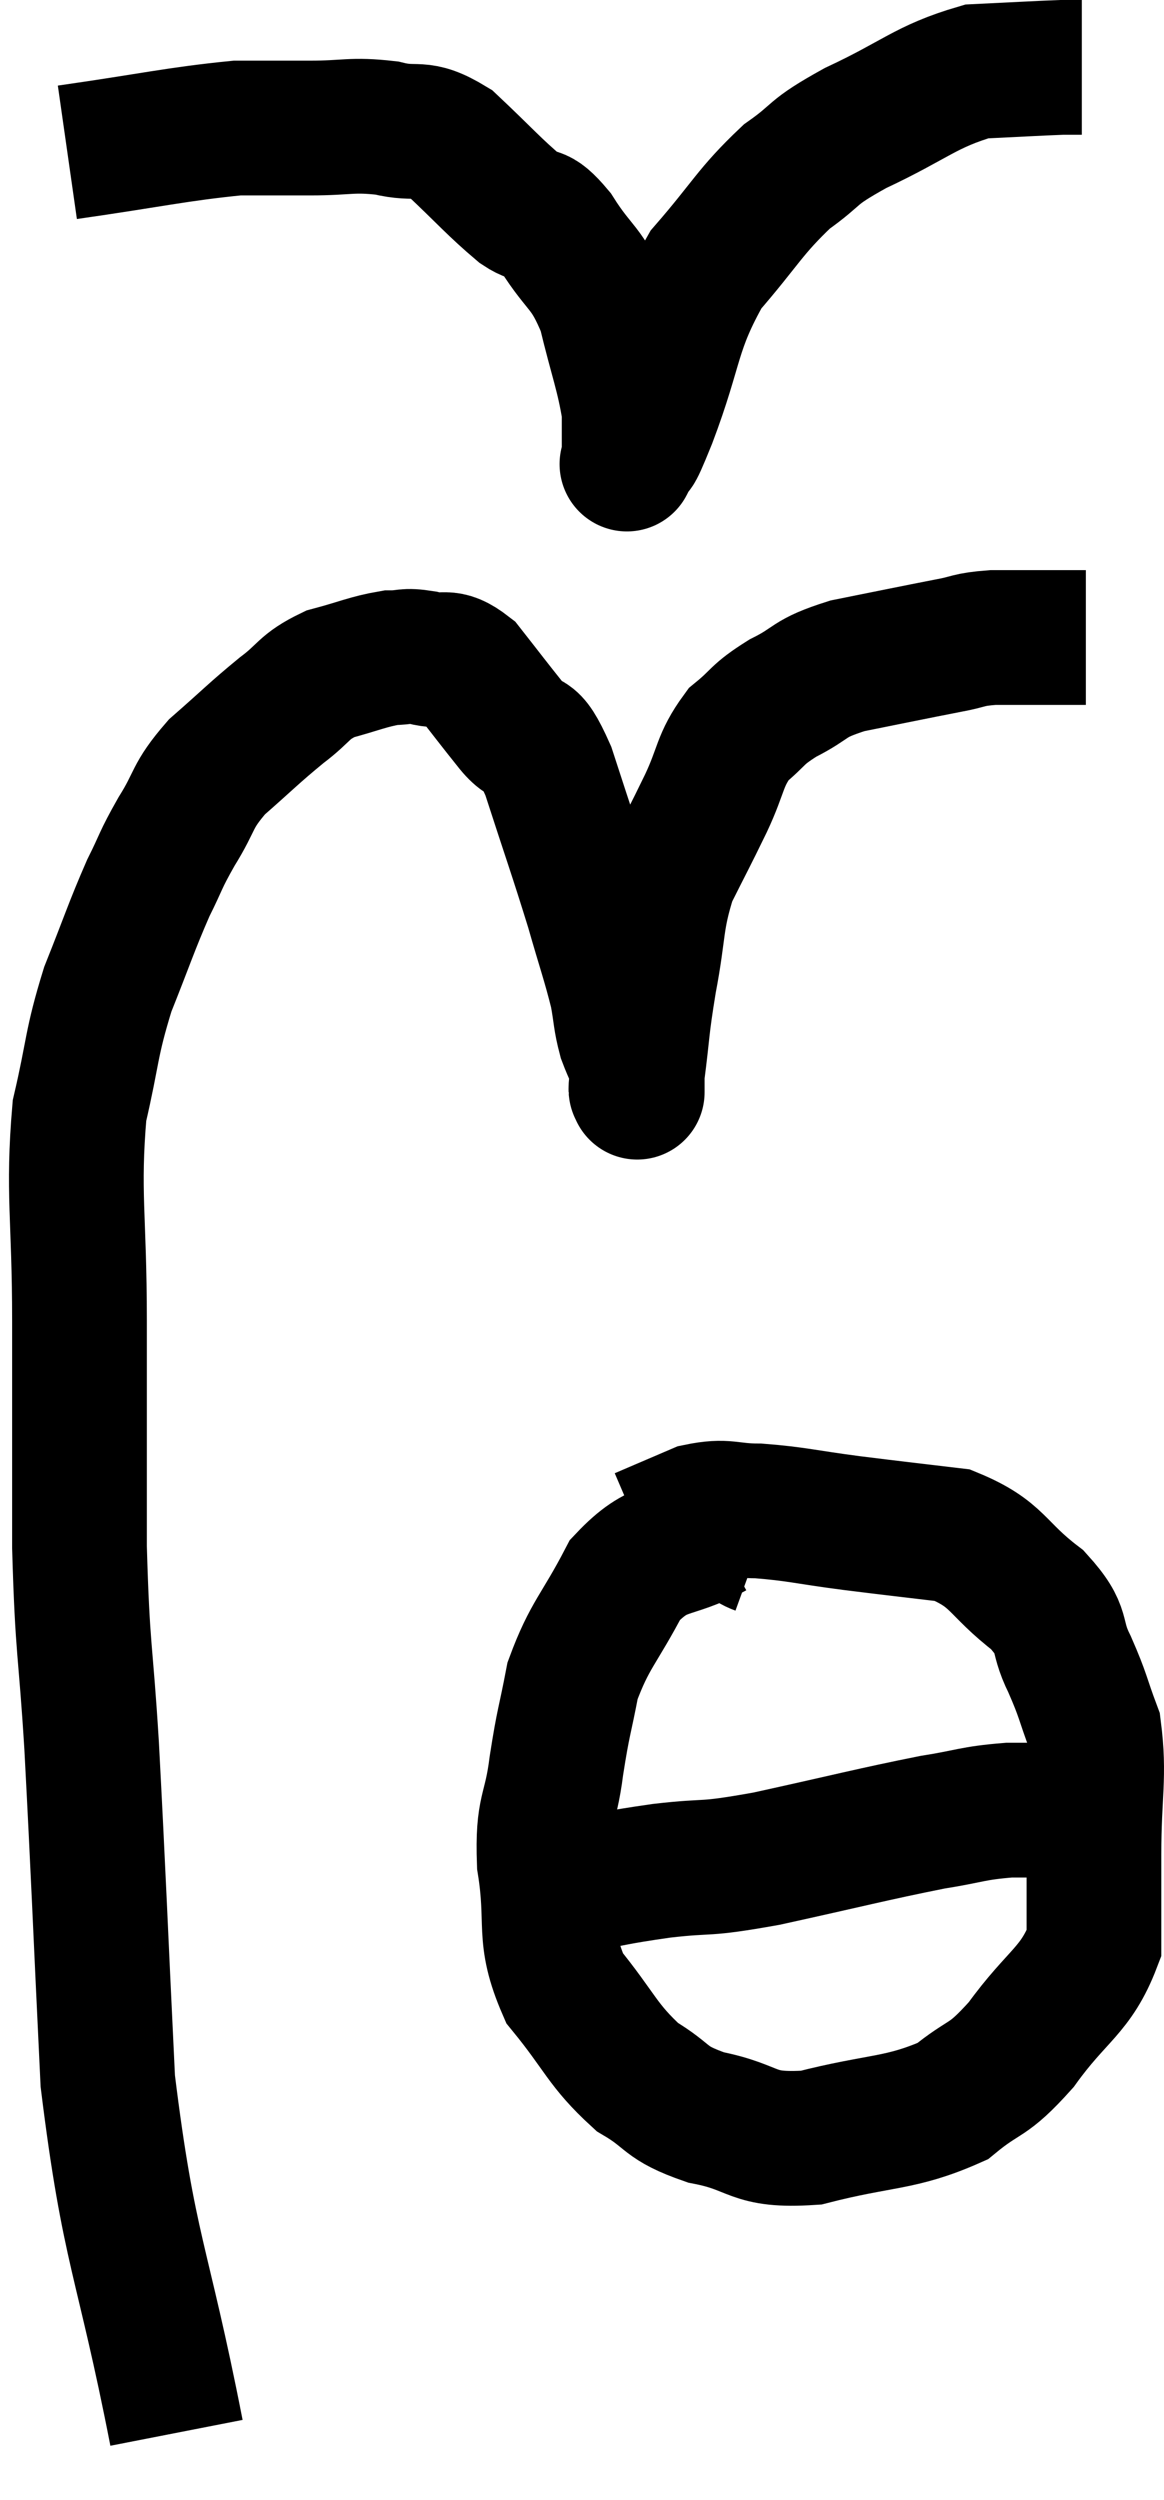 <svg xmlns="http://www.w3.org/2000/svg" viewBox="10.64 6.14 17.28 37.1" width="17.28" height="37.1"><path d="M 13.26 42.24 C 12.75 39.63, 12.555 39.57, 12.24 37.02 C 12.12 34.53, 12.105 34.02, 12 32.04 C 11.91 30.57, 11.865 30.675, 11.82 29.1 C 11.82 27.42, 11.82 27.36, 11.82 25.74 C 11.82 24.18, 11.715 23.85, 11.82 22.62 C 12.03 21.72, 11.985 21.645, 12.24 20.82 C 12.54 20.07, 12.585 19.905, 12.84 19.32 C 13.05 18.9, 13.005 18.93, 13.26 18.48 C 13.56 18, 13.47 17.97, 13.86 17.52 C 14.34 17.1, 14.4 17.025, 14.82 16.68 C 15.18 16.41, 15.135 16.335, 15.54 16.14 C 15.99 16.02, 16.095 15.96, 16.44 15.9 C 16.68 15.9, 16.635 15.855, 16.92 15.9 C 17.25 15.99, 17.25 15.825, 17.58 16.08 C 17.91 16.5, 17.94 16.545, 18.24 16.92 C 18.51 17.25, 18.48 16.905, 18.78 17.58 C 19.11 18.6, 19.185 18.795, 19.44 19.62 C 19.62 20.25, 19.68 20.4, 19.8 20.88 C 19.86 21.21, 19.845 21.255, 19.92 21.54 C 20.01 21.78, 20.055 21.825, 20.1 22.02 C 20.1 22.17, 20.1 22.245, 20.1 22.32 C 20.1 22.32, 20.1 22.32, 20.1 22.32 C 20.1 22.32, 20.1 22.38, 20.1 22.32 C 20.1 22.2, 20.055 22.485, 20.1 22.08 C 20.19 21.39, 20.16 21.435, 20.28 20.7 C 20.43 19.92, 20.37 19.8, 20.58 19.14 C 20.85 18.6, 20.865 18.585, 21.12 18.06 C 21.36 17.55, 21.315 17.43, 21.6 17.04 C 21.93 16.77, 21.855 16.755, 22.26 16.5 C 22.74 16.26, 22.605 16.215, 23.22 16.02 C 23.97 15.87, 24.18 15.825, 24.72 15.72 C 25.05 15.66, 24.99 15.63, 25.38 15.6 C 25.83 15.6, 25.98 15.6, 26.28 15.6 C 26.43 15.6, 26.46 15.6, 26.58 15.6 L 26.76 15.6" fill="none" stroke="black" stroke-width="2"></path><path d="M 11.64 8.4 C 12.9 8.22, 13.26 8.13, 14.16 8.04 C 14.7 8.04, 14.685 8.04, 15.24 8.04 C 15.81 8.04, 15.855 7.98, 16.38 8.04 C 16.86 8.16, 16.845 7.98, 17.34 8.28 C 17.85 8.76, 17.97 8.91, 18.36 9.24 C 18.63 9.42, 18.585 9.225, 18.9 9.6 C 19.26 10.17, 19.35 10.08, 19.62 10.74 C 19.8 11.49, 19.89 11.685, 19.98 12.24 C 19.98 12.6, 19.98 12.78, 19.98 12.96 C 19.98 12.96, 19.98 12.96, 19.98 12.96 C 19.98 12.96, 19.905 13.11, 19.98 12.96 C 20.13 12.66, 19.995 13.065, 20.28 12.36 C 20.7 11.25, 20.61 11.04, 21.12 10.14 C 21.72 9.45, 21.765 9.285, 22.32 8.76 C 22.83 8.4, 22.635 8.43, 23.34 8.04 C 24.24 7.62, 24.375 7.425, 25.14 7.2 C 25.77 7.17, 26.01 7.155, 26.4 7.14 C 26.55 7.14, 26.625 7.14, 26.7 7.14 L 26.7 7.14" fill="none" stroke="black" stroke-width="2"></path><path d="M 21.9 29.1 C 21.57 28.98, 21.735 28.74, 21.24 28.86 C 20.58 29.22, 20.445 29.025, 19.92 29.58 C 19.53 30.33, 19.395 30.39, 19.14 31.08 C 19.02 31.71, 19.005 31.665, 18.9 32.34 C 18.81 33.06, 18.69 32.955, 18.72 33.78 C 18.87 34.71, 18.675 34.845, 19.02 35.64 C 19.56 36.3, 19.575 36.48, 20.1 36.96 C 20.61 37.26, 20.475 37.335, 21.12 37.56 C 21.9 37.71, 21.765 37.92, 22.68 37.86 C 23.73 37.59, 24 37.665, 24.78 37.32 C 25.29 36.9, 25.275 37.065, 25.8 36.48 C 26.34 35.73, 26.61 35.685, 26.88 34.98 C 26.88 34.32, 26.88 34.455, 26.88 33.66 C 26.88 32.73, 26.97 32.505, 26.88 31.8 C 26.7 31.32, 26.73 31.32, 26.52 30.84 C 26.28 30.36, 26.475 30.36, 26.04 29.88 C 25.41 29.4, 25.47 29.205, 24.78 28.92 C 24.03 28.83, 24 28.83, 23.28 28.74 C 22.59 28.65, 22.47 28.605, 21.9 28.56 C 21.45 28.56, 21.435 28.47, 21 28.56 C 20.58 28.74, 20.37 28.83, 20.16 28.92 L 20.16 28.92" fill="none" stroke="black" stroke-width="2"></path><path d="M 18.48 34.56 C 18.78 34.35, 18.585 34.305, 19.08 34.14 C 19.77 34.02, 19.725 34.005, 20.46 33.9 C 21.24 33.81, 21.015 33.9, 22.02 33.72 C 23.25 33.45, 23.58 33.36, 24.48 33.18 C 25.05 33.09, 25.065 33.045, 25.62 33 C 26.16 33, 26.43 33, 26.7 33 C 26.7 33, 26.7 33, 26.7 33 L 26.7 33" fill="none" stroke="black" stroke-width="2"></path></svg>